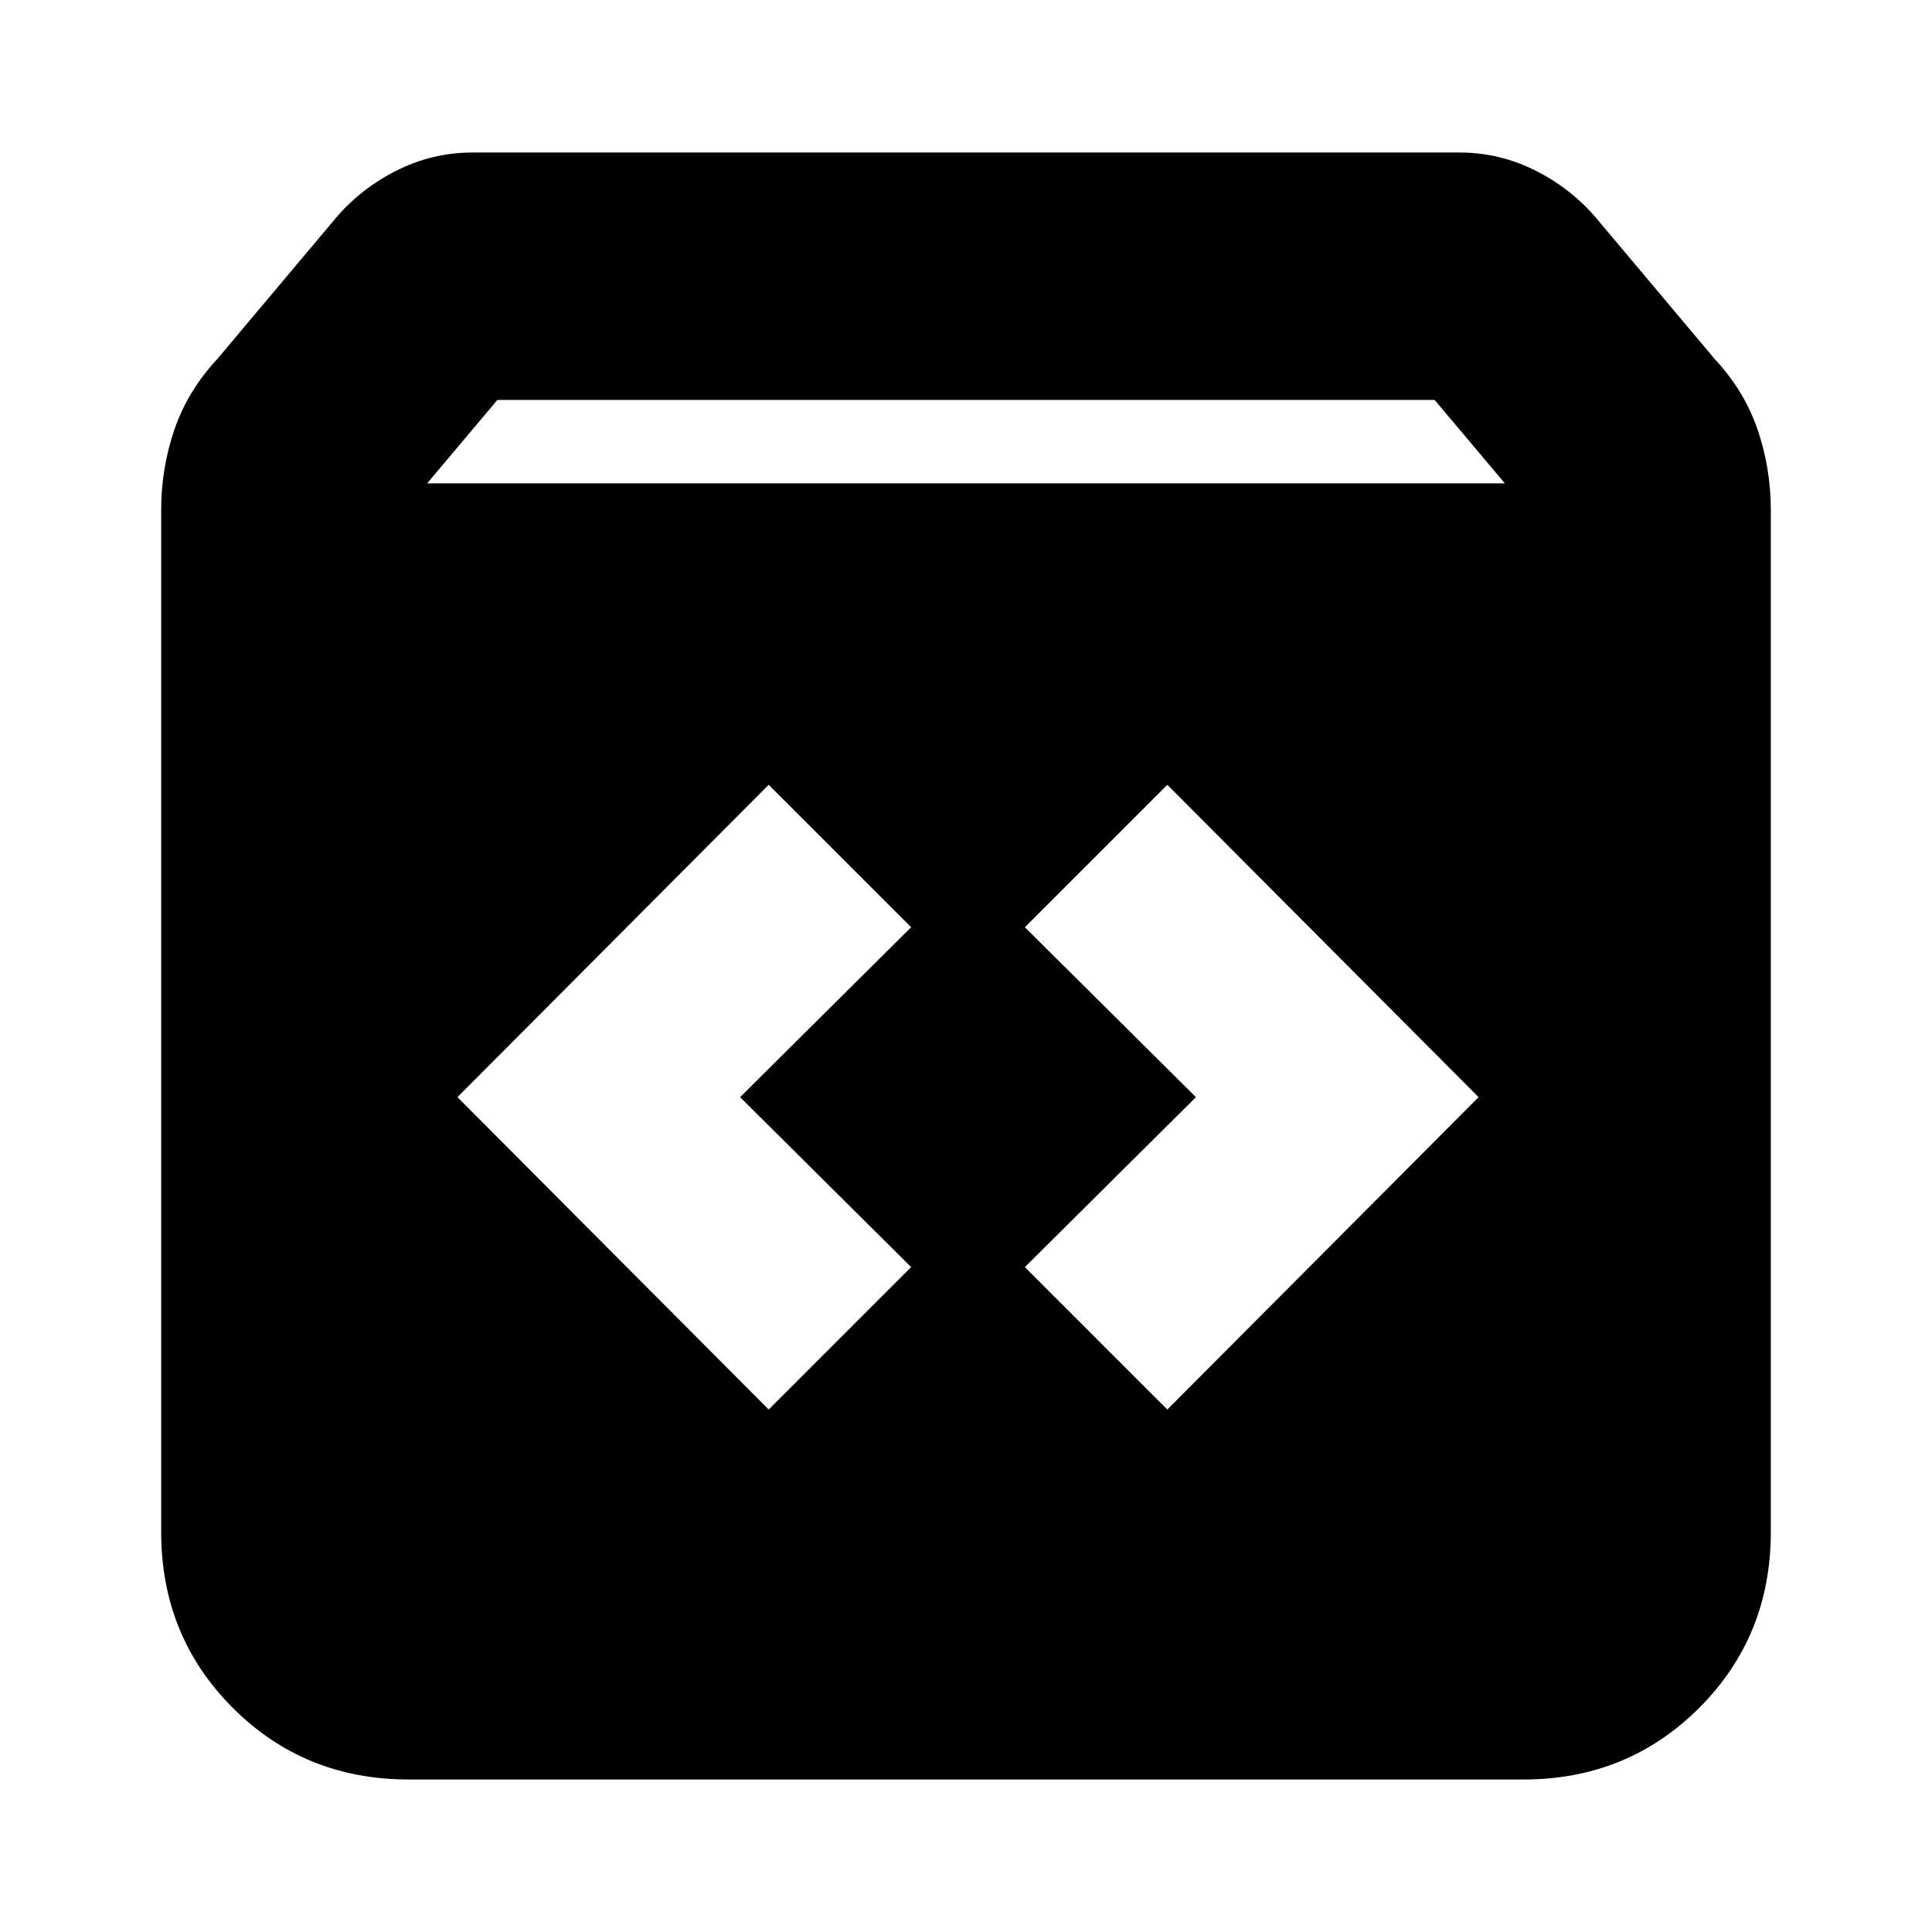 <svg xmlns="http://www.w3.org/2000/svg" height="24" viewBox="0 -960 960 960" width="24"><path d="M203.04-75.78q-51.78 0-87.37-35.59-35.58-35.59-35.58-87.37v-507.87q0-20.69 6.56-39.89 6.57-19.2 21.13-34.89l57.44-68.31q12.69-15.69 30.95-25.1 18.26-9.42 38.66-9.42h490.34q20.4 0 38.66 9.42 18.26 9.41 30.95 25.1l57.44 68.31q14.56 15.69 21.13 34.89 6.56 19.2 6.56 39.89v507.87q0 51.78-35.58 87.37-35.59 35.59-87.37 35.59H203.04Zm9.22-644.05h535.48l-34.87-41.43H247.13l-34.87 41.43Zm367.78 460.22L734.7-414.83 580.04-570.04l-70.78 70.78 85 84.43-85 84.44 70.78 70.78Zm-198.08 0 70.78-70.78-85-84.44 85-84.43-70.78-70.78L227.3-414.83l154.66 155.22Z"/></svg>